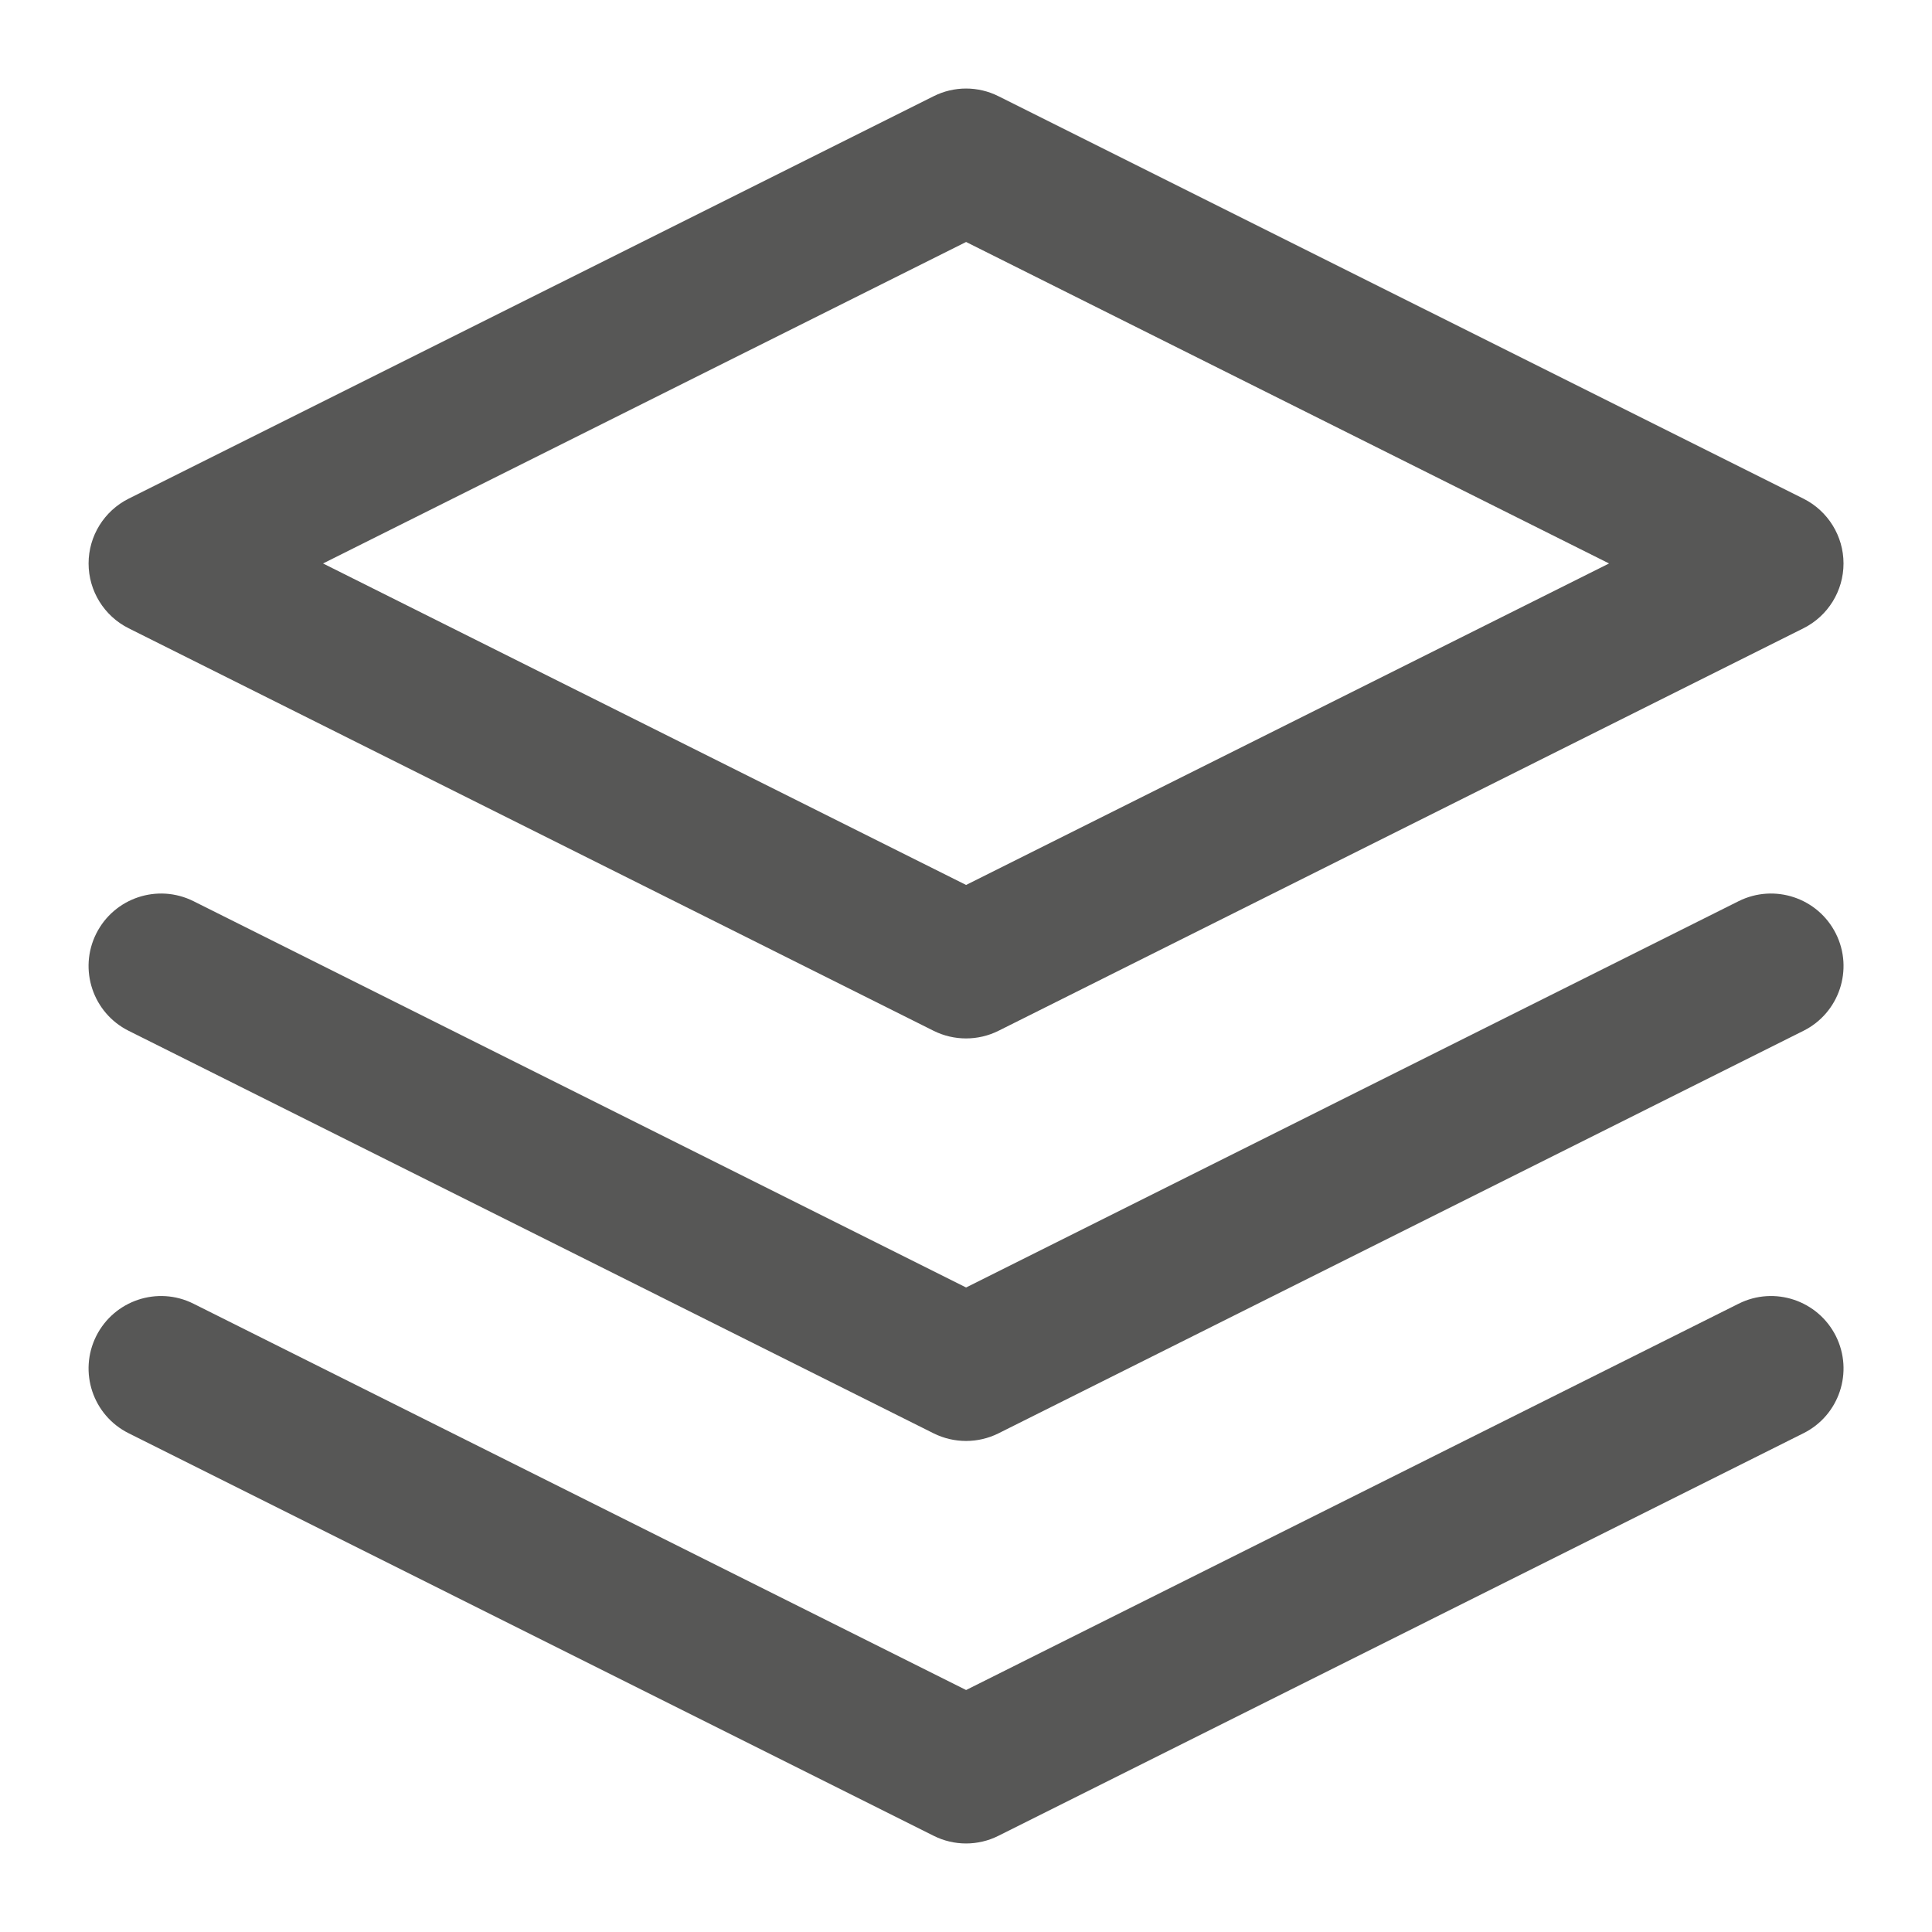 <svg width="20" height="20" viewBox="0 0 20 20" fill="none" xmlns="http://www.w3.org/2000/svg">
<g clip-path="url(#clip0_53955_10134)">
<path fill-rule="evenodd" clip-rule="evenodd" d="M9.665 0.996C9.876 0.89 10.125 0.89 10.336 0.996L18.669 5.162C18.923 5.289 19.084 5.549 19.084 5.833C19.084 6.117 18.923 6.377 18.669 6.504L10.336 10.671C10.125 10.776 9.876 10.776 9.665 10.671L1.332 6.504C1.078 6.377 0.917 6.117 0.917 5.833C0.917 5.549 1.078 5.289 1.332 5.162L9.665 0.996ZM3.344 5.833L10.001 9.161L16.657 5.833L10.001 2.505L3.344 5.833ZM0.996 13.831C1.182 13.461 1.632 13.31 2.003 13.496L10.001 17.495L17.998 13.496C18.369 13.31 18.819 13.461 19.005 13.831C19.19 14.202 19.04 14.652 18.669 14.837L10.336 19.004C10.125 19.11 9.876 19.11 9.665 19.004L1.332 14.837C0.961 14.652 0.811 14.202 0.996 13.831ZM2.003 9.329C1.632 9.144 1.182 9.294 0.996 9.665C0.811 10.035 0.961 10.486 1.332 10.671L9.665 14.838C9.876 14.943 10.125 14.943 10.336 14.838L18.669 10.671C19.04 10.486 19.19 10.035 19.005 9.665C18.819 9.294 18.369 9.144 17.998 9.329L10.001 13.328L2.003 9.329Z" fill="#575756"/>
</g>
<defs>
<clipPath id="clip0_53955_10134">
<rect width="20" height="20" fill="white"/>
</clipPath>
</defs>
</svg>
